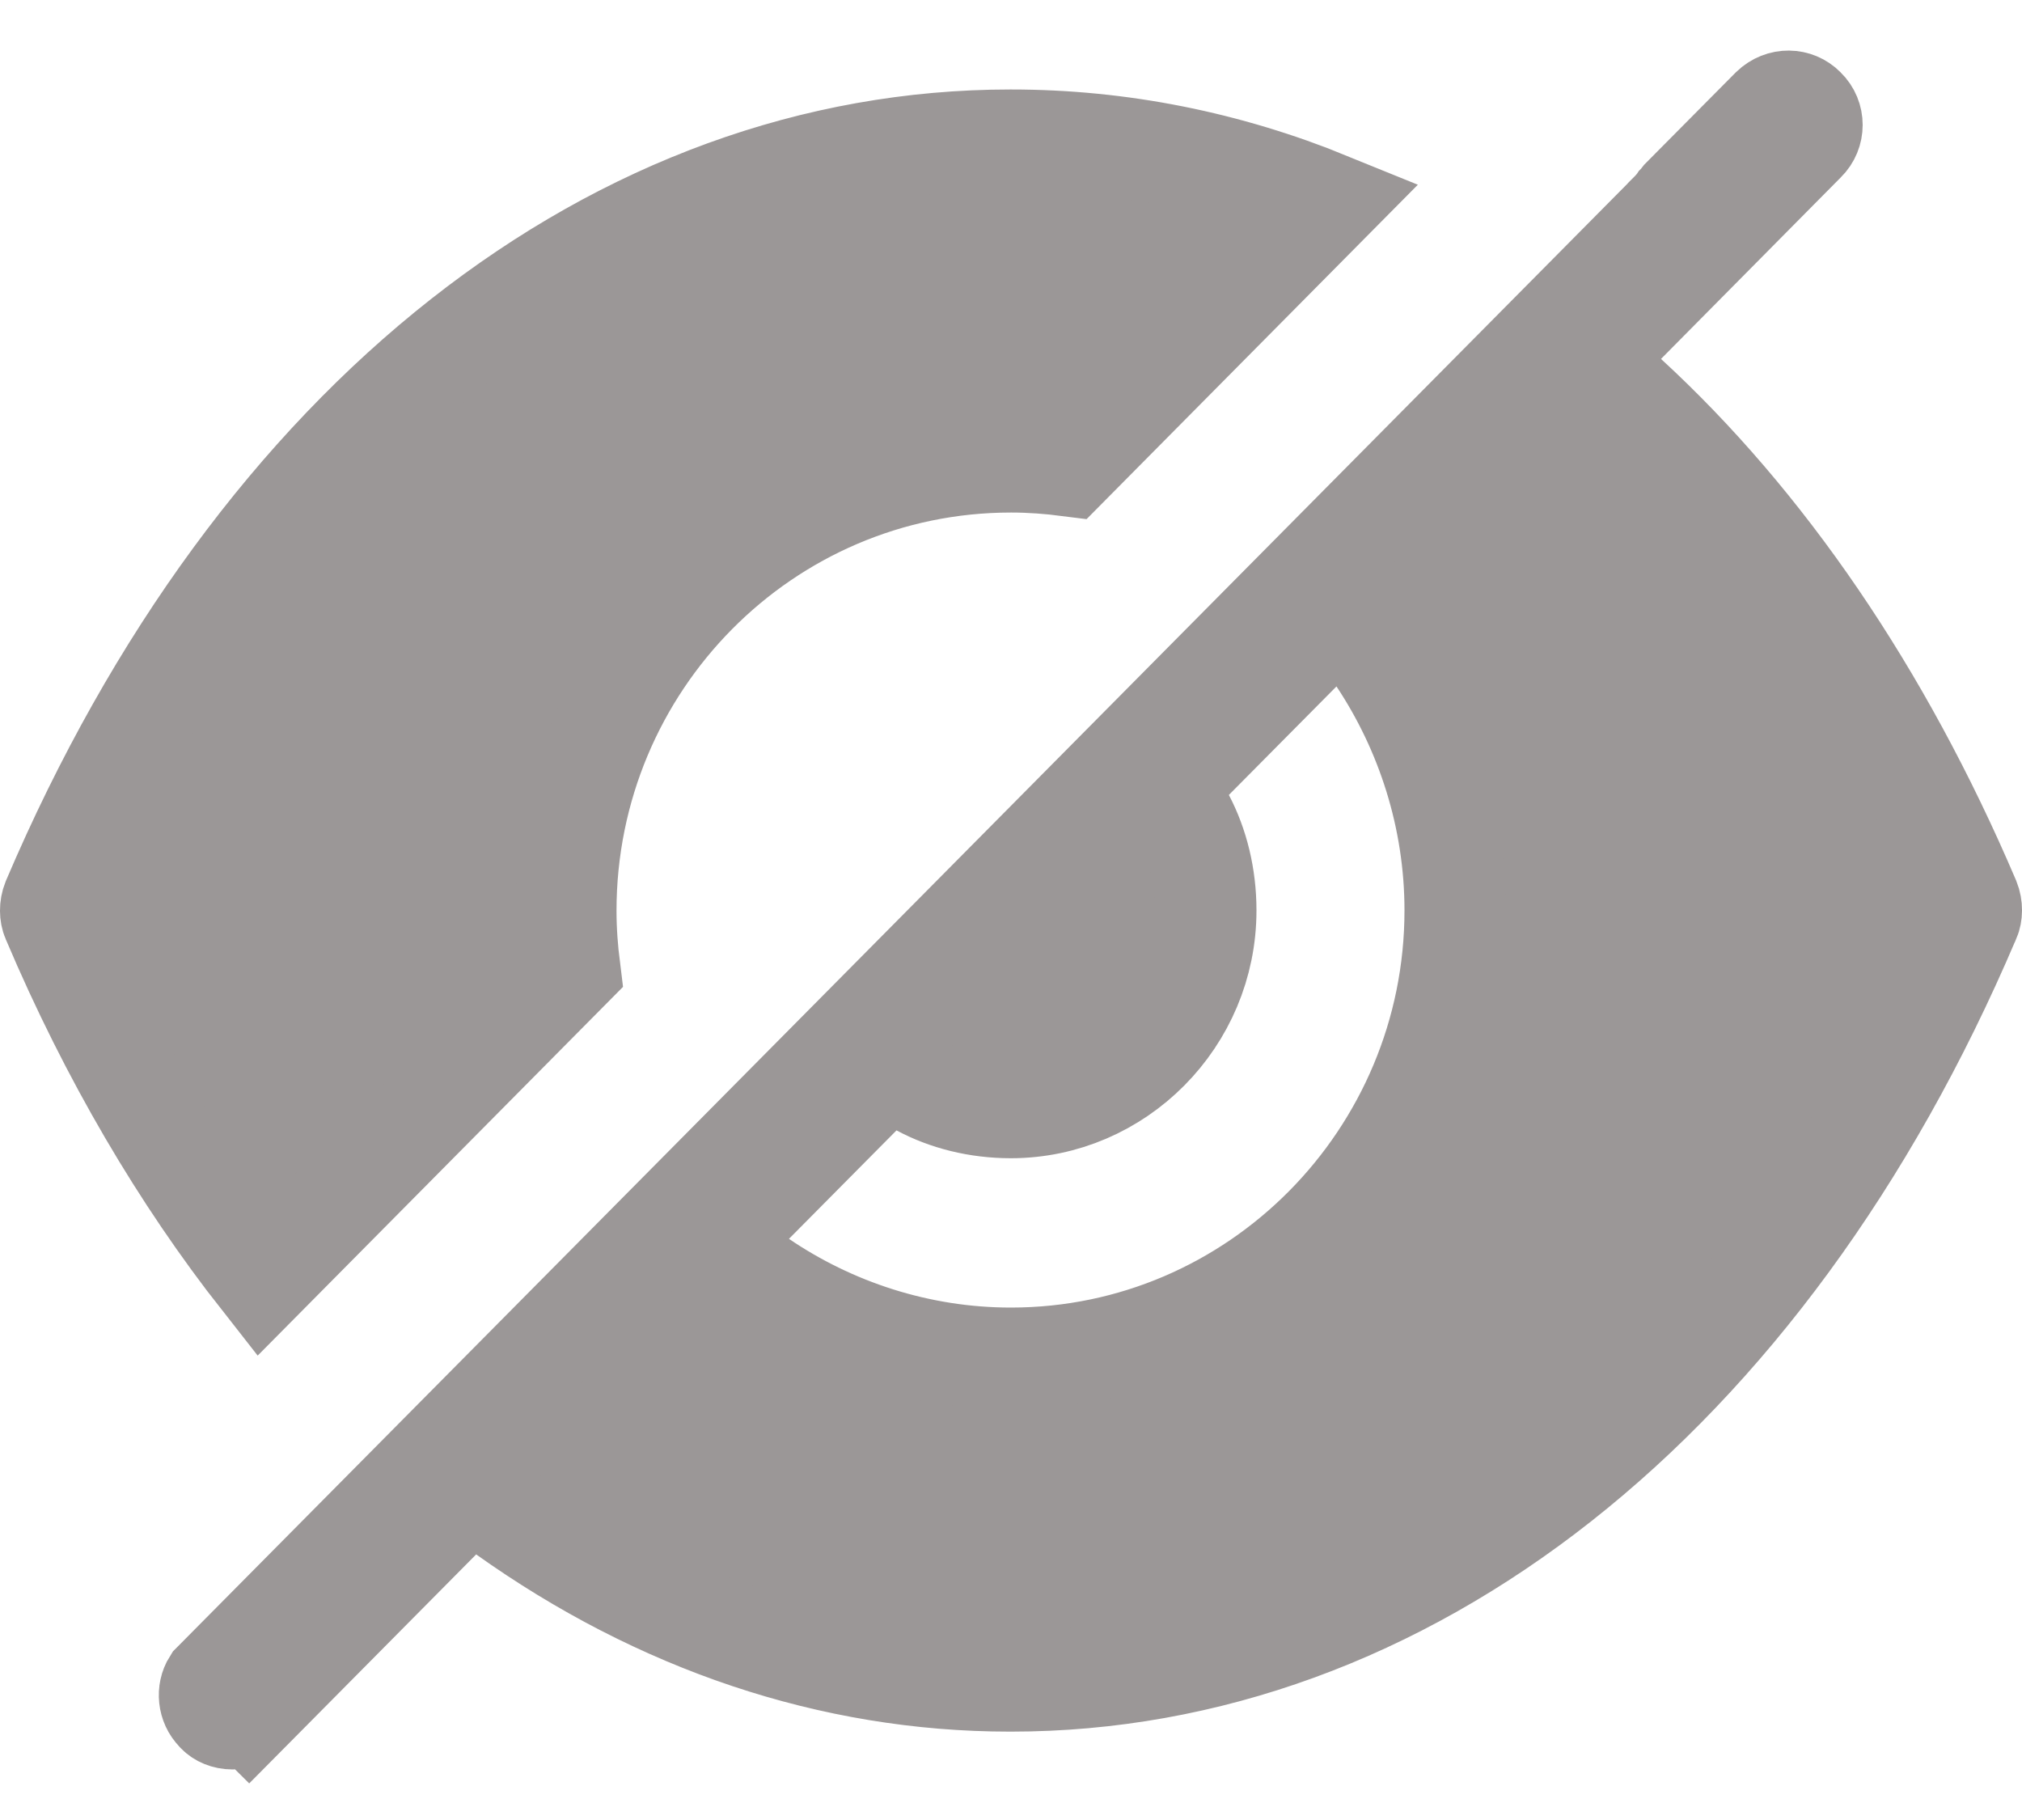 <svg width="20" height="18" viewBox="0 0 20 18" fill="none" xmlns="http://www.w3.org/2000/svg">
<path d="M16.091 3.918C17.444 5.161 18.606 6.851 19.481 8.902C19.508 8.969 19.504 9.042 19.484 9.088L19.484 9.088L19.481 9.093C17.444 13.877 13.873 16.626 9.999 16.626H9.989C8.219 16.626 6.514 16.044 5 14.966L4.654 14.72L4.355 15.021L2.462 16.931L2.817 17.283L2.462 16.931C2.414 16.98 2.359 17 2.3 17C2.231 17 2.177 16.973 2.15 16.944L2.144 16.938L2.138 16.931C2.061 16.854 2.051 16.73 2.104 16.646L2.105 16.645L16.511 2.11L16.169 1.771L16.511 2.11L16.512 2.108C16.521 2.099 16.541 2.079 16.561 2.056C16.57 2.045 16.583 2.031 16.596 2.012C16.601 2.007 16.605 2.002 16.61 1.997C16.618 1.987 16.629 1.974 16.641 1.958L17.522 1.07C17.623 0.973 17.766 0.982 17.849 1.066L17.849 1.066L17.855 1.072C17.947 1.161 17.947 1.31 17.855 1.4L17.855 1.4L17.849 1.406L16.074 3.198L15.708 3.566L16.091 3.918ZM5.636 9.581L2.592 12.653C1.795 11.639 1.092 10.448 0.519 9.098L0.519 9.098L0.516 9.091C0.496 9.046 0.492 8.973 0.519 8.906C2.557 4.124 6.127 1.385 9.992 1.385H10.001C11.084 1.385 12.142 1.599 13.142 2.007L10.566 4.607C10.386 4.584 10.195 4.569 10.001 4.569C7.565 4.569 5.598 6.56 5.598 9.008C5.598 9.205 5.613 9.398 5.636 9.581ZM13.635 6.511L13.295 6.001L12.864 6.437L11.8 7.51L11.542 7.77L11.712 8.094C11.849 8.354 11.928 8.668 11.928 9.004C11.928 10.081 11.055 10.955 9.999 10.955C9.668 10.955 9.359 10.876 9.102 10.738L8.774 10.563L8.512 10.828L7.448 11.901L7.024 12.328L7.523 12.666C8.225 13.143 9.083 13.432 9.999 13.432C12.426 13.432 14.392 11.441 14.392 9.004C14.392 8.083 14.106 7.219 13.635 6.511Z" fill="#9B9797" stroke="#9B9797"/>
</svg>
